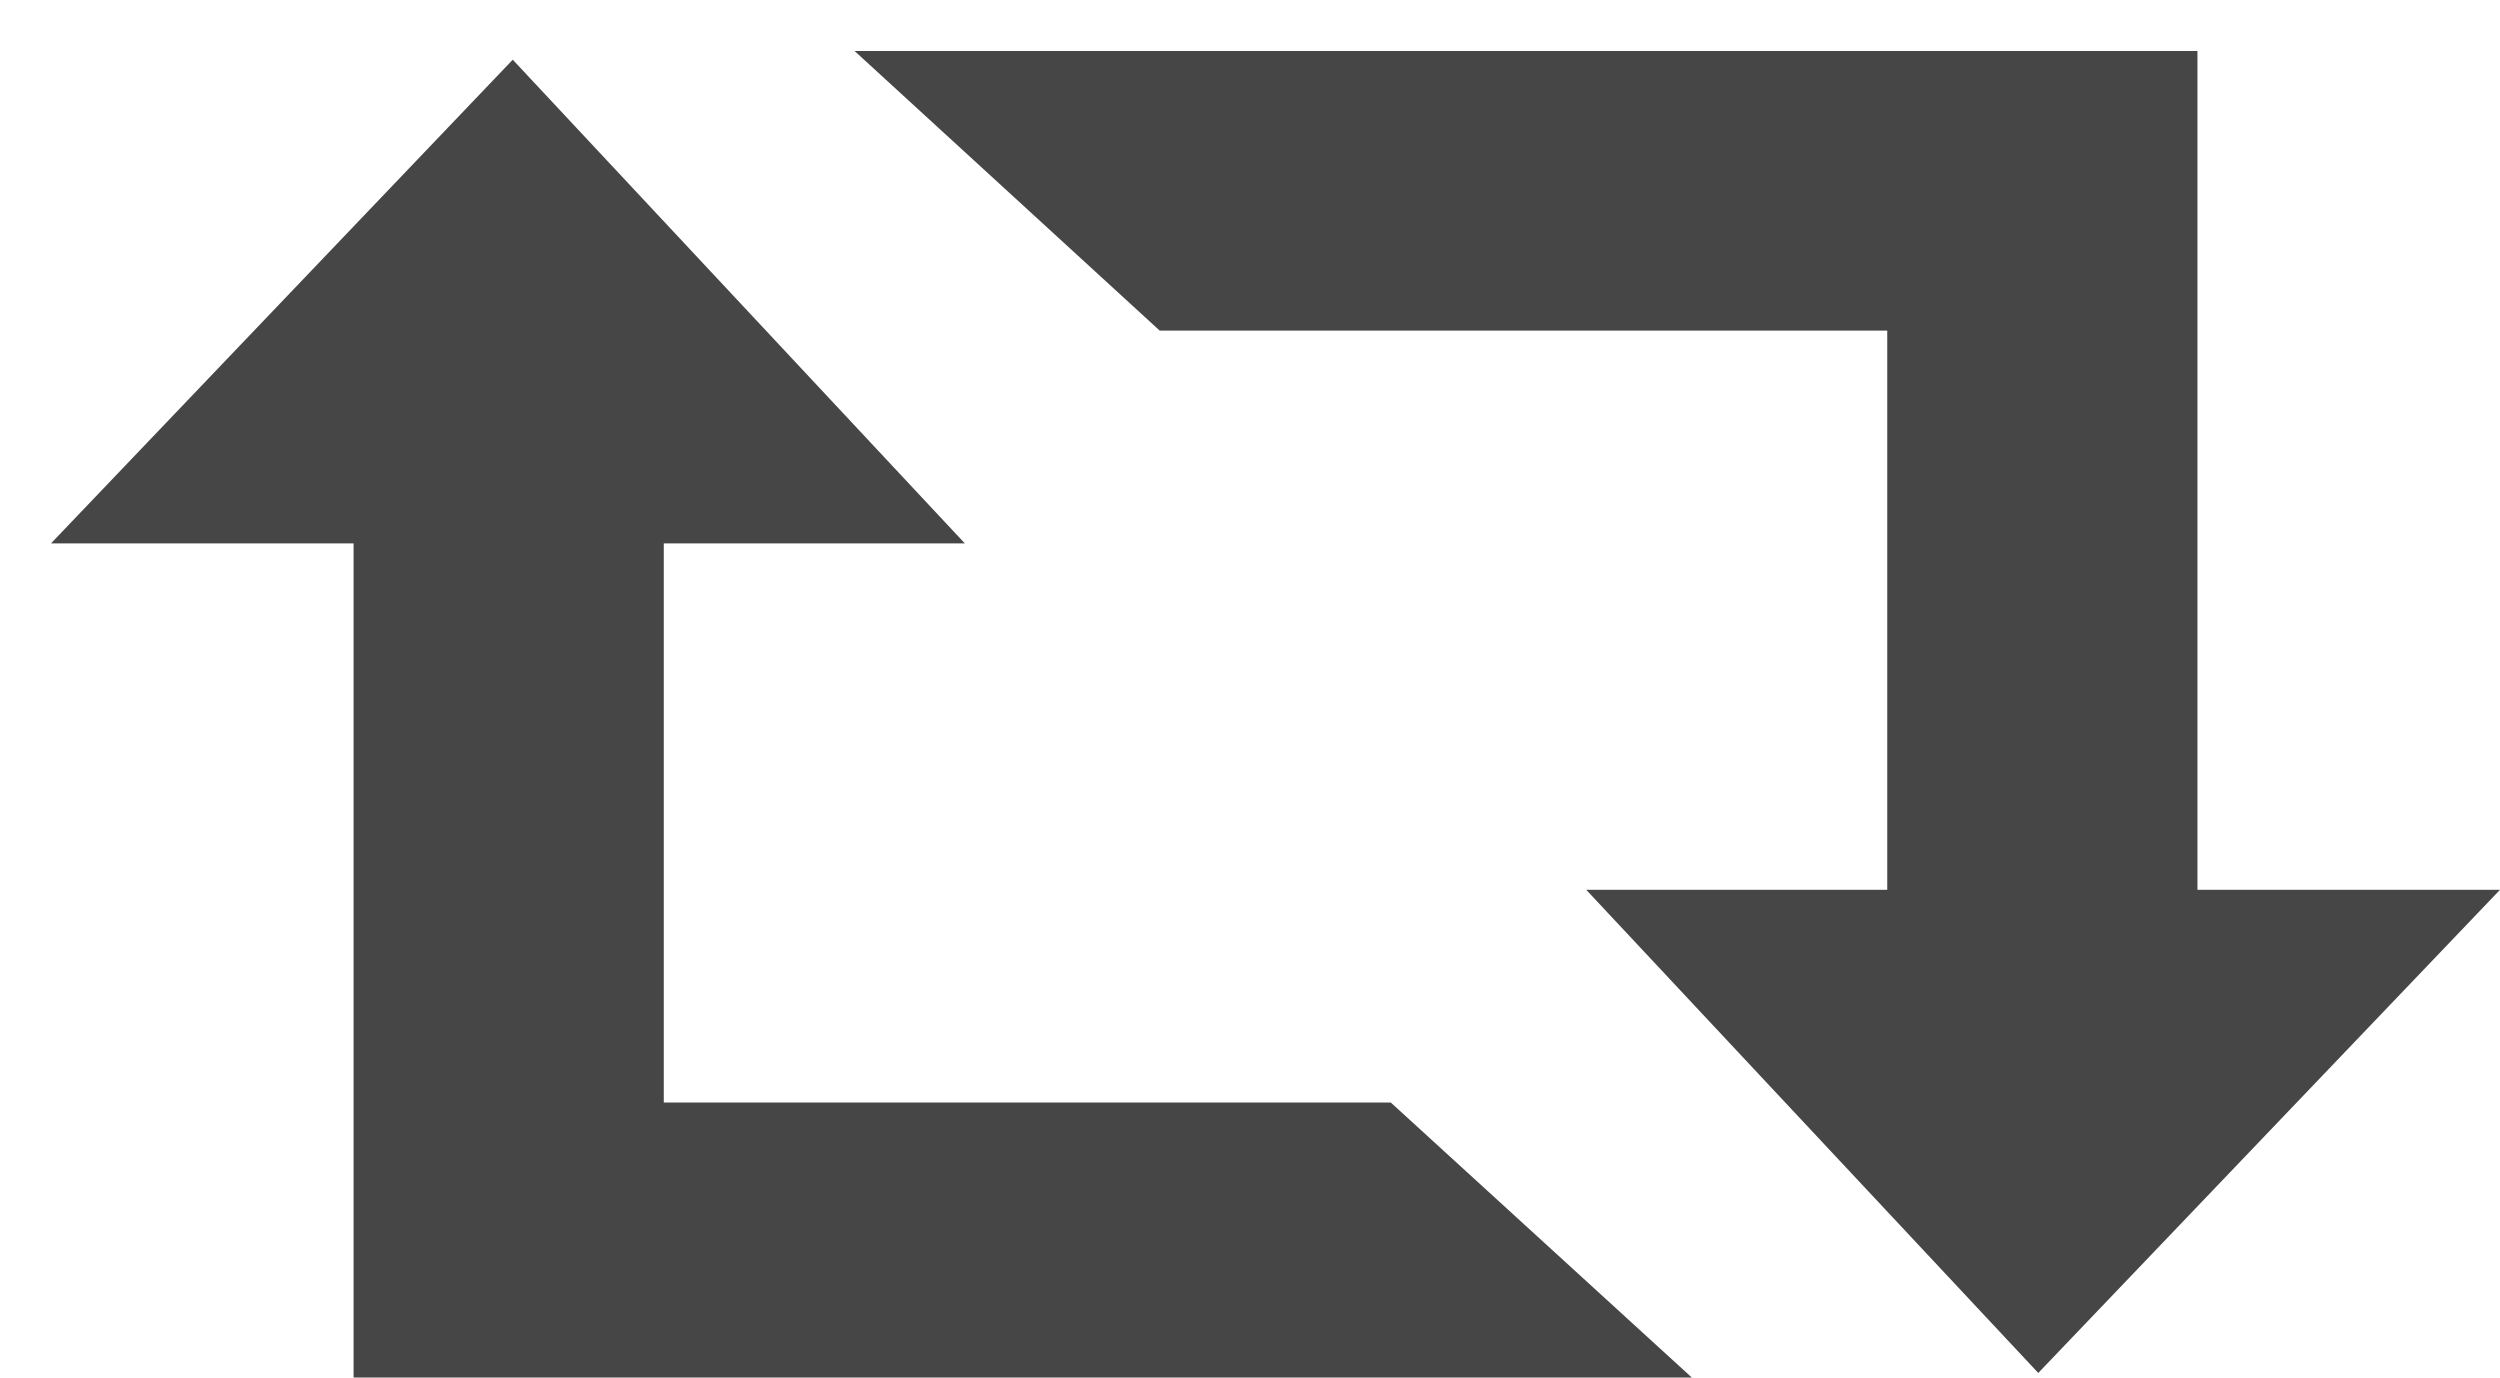 <svg xmlns="http://www.w3.org/2000/svg" viewBox="0 0 49 27" width="49" height="27">
	<style>
		tspan { white-space:pre }
		.shp0 { fill: #464646 } 
	</style>
	<g id="Static-blocks">
		<g id="30 Days Return">
			<path id="share" class="shp0" d="M13.01 10.65L13.01 21.61L27.26 21.61L33.16 27L6.93 27L6.93 10.65L1 10.65L10.05 1.17L18.91 10.65L13.01 10.65ZM36.99 17.44L36.99 6.48L22.73 6.48L16.75 1L43.07 1L43.07 17.44L49 17.44L39.95 26.91L31.09 17.44L36.99 17.44Z" />
		</g>
	</g>
</svg>